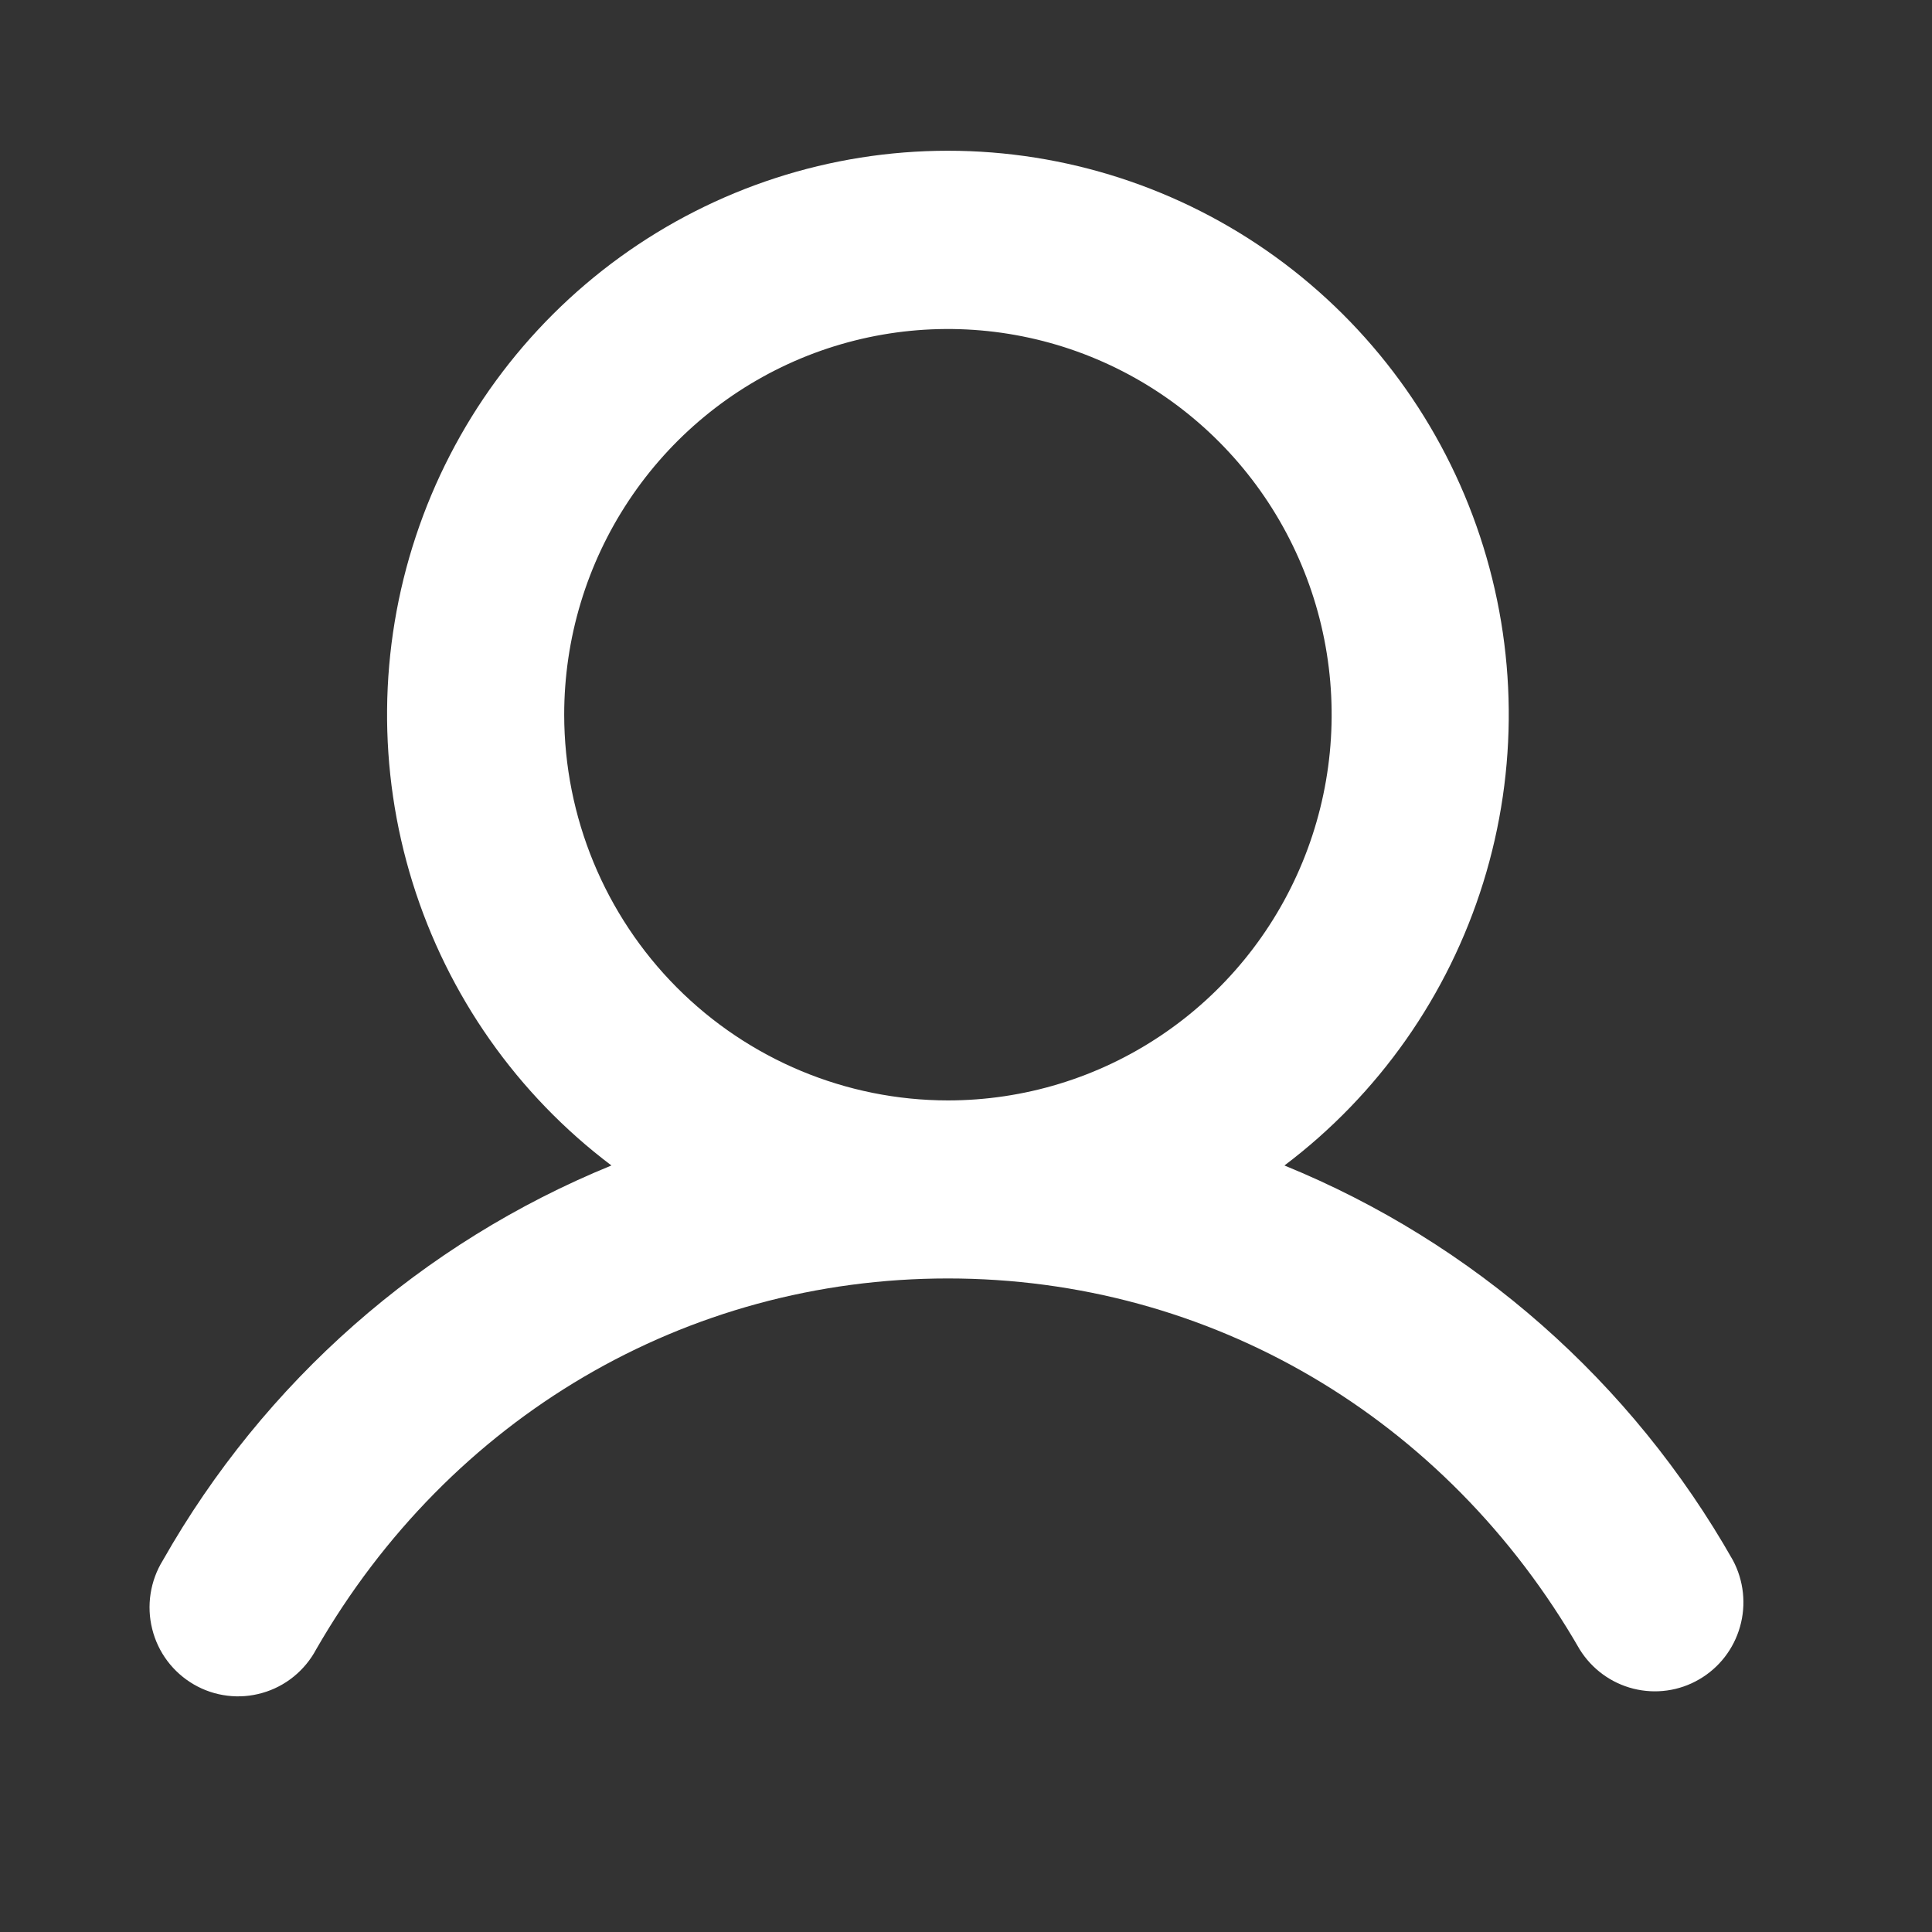 <svg width="40" height="40" viewBox="0 0 40 40" fill="none" xmlns="http://www.w3.org/2000/svg">
<rect x="0" y="0" width="40" height="40" fill="#333333" stroke="none"/>
<path d="M35.879 32.305C33.784 28.61 30.513 25.73 26.593 24.13C28.542 22.66 29.982 20.611 30.709 18.273C31.436 15.935 31.412 13.426 30.641 11.102C29.871 8.778 28.392 6.757 26.415 5.324C24.438 3.892 22.063 3.121 19.625 3.121C17.188 3.121 14.813 3.892 12.836 5.324C10.859 6.757 9.38 8.778 8.61 11.102C7.839 13.426 7.815 15.935 8.542 18.273C9.269 20.611 10.709 22.66 12.659 24.13C8.738 25.73 5.467 28.61 3.372 32.305C3.242 32.515 3.156 32.749 3.118 32.993C3.08 33.237 3.091 33.486 3.151 33.726C3.21 33.965 3.317 34.191 3.465 34.388C3.613 34.585 3.799 34.75 4.012 34.874C4.225 34.998 4.46 35.077 4.704 35.107C4.948 35.138 5.195 35.118 5.432 35.05C5.668 34.983 5.889 34.868 6.08 34.713C6.271 34.558 6.43 34.366 6.546 34.148C9.314 29.338 14.203 26.469 19.625 26.469C25.048 26.469 29.937 29.339 32.705 34.148C32.957 34.554 33.355 34.846 33.817 34.962C34.279 35.078 34.767 35.01 35.179 34.77C35.592 34.531 35.895 34.14 36.025 33.68C36.156 33.22 36.103 32.727 35.879 32.305ZM11.681 14.797C11.681 13.218 12.147 11.674 13.02 10.361C13.893 9.047 15.133 8.024 16.585 7.419C18.037 6.815 19.634 6.657 21.175 6.965C22.717 7.273 24.132 8.034 25.243 9.151C26.354 10.267 27.111 11.69 27.418 13.239C27.724 14.789 27.567 16.394 26.965 17.854C26.364 19.313 25.346 20.56 24.039 21.437C22.733 22.315 21.197 22.783 19.625 22.783C17.519 22.781 15.5 21.939 14.01 20.442C12.521 18.945 11.683 16.915 11.681 14.797Z" fill="white"/>
</svg>
